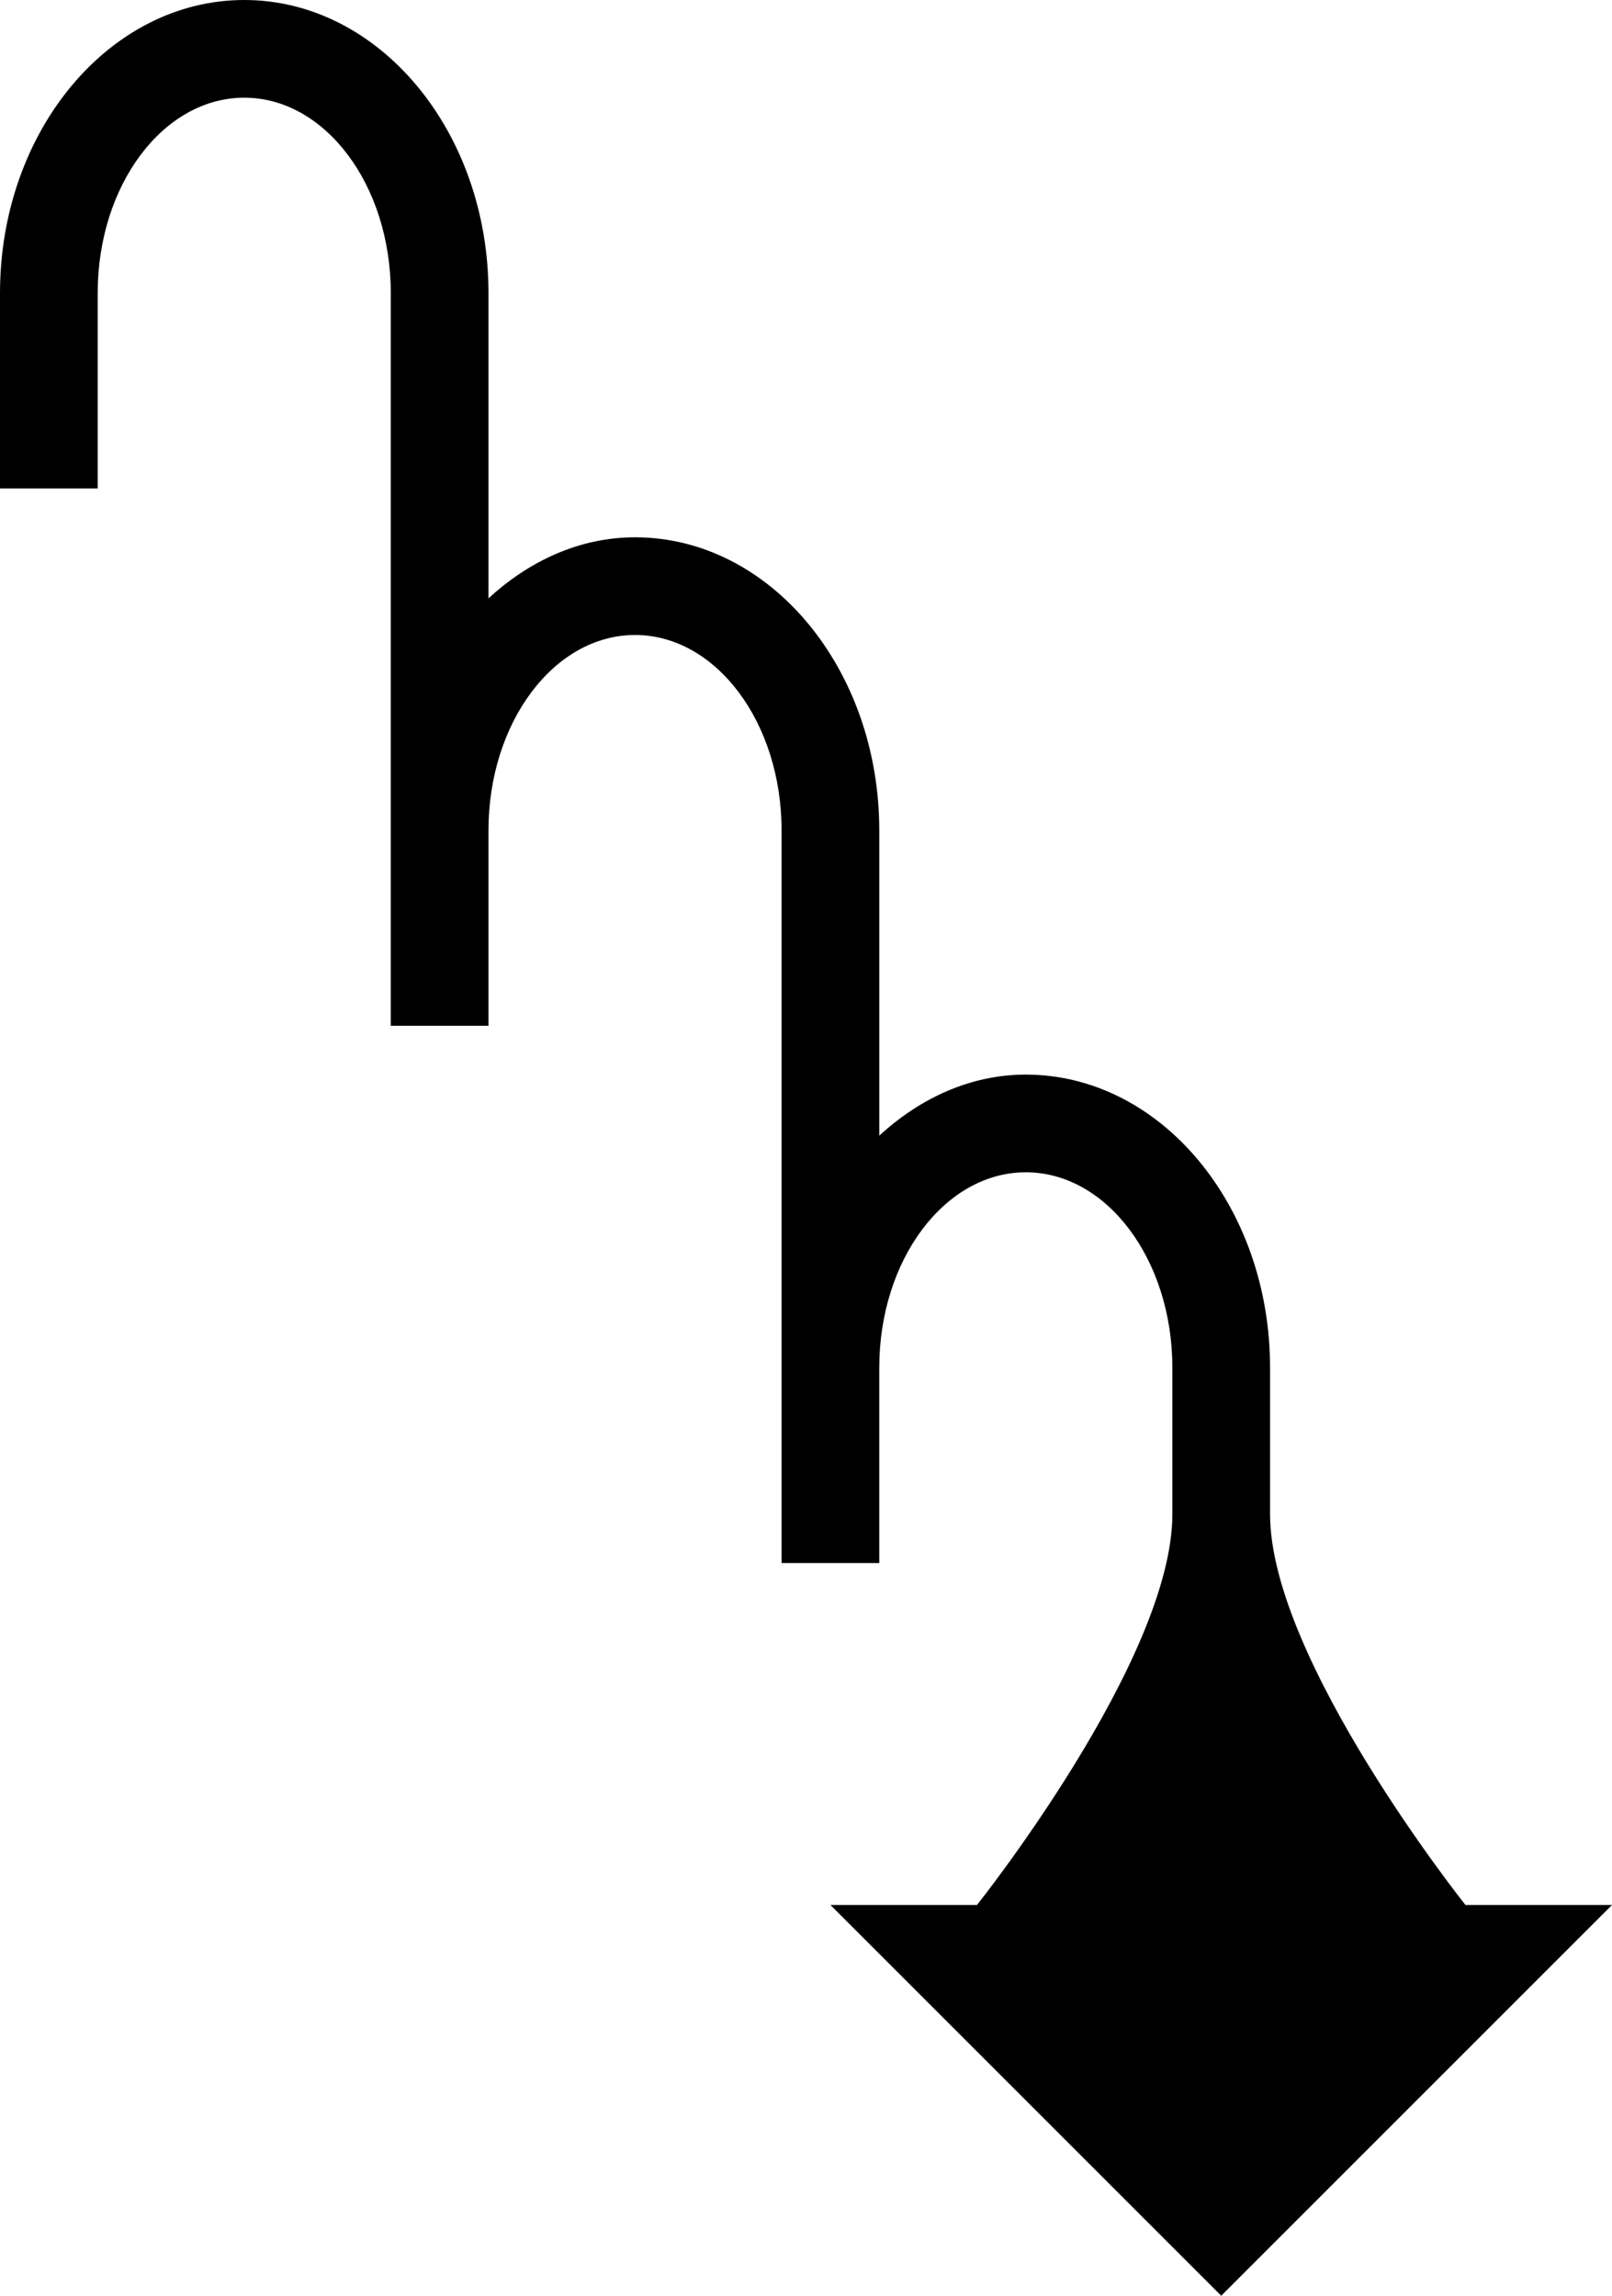 <svg xmlns="http://www.w3.org/2000/svg" version="1.0" width="33" height="47"><path d="M33 39H17l8 8 8-8zM5 0c2.761 0 5 2.686 5 6v6.25c.835-.768 1.868-1.25 3-1.25 2.761 0 5 2.686 5 6v6.25c.835-.768 1.868-1.25 3-1.25 2.761 0 5 2.686 5 6v3c0 2.981 4 8 4 8H20s4-5.019 4-8v-3c0-2.21-1.343-4-3-4s-3 1.79-3 4v4h-2V17c0-2.21-1.343-4-3-4s-3 1.79-3 4v4H8V6c0-2.21-1.343-4-3-4S2 3.79 2 6v4H0V6c0-3.314 2.239-6 5-6z"/></svg>